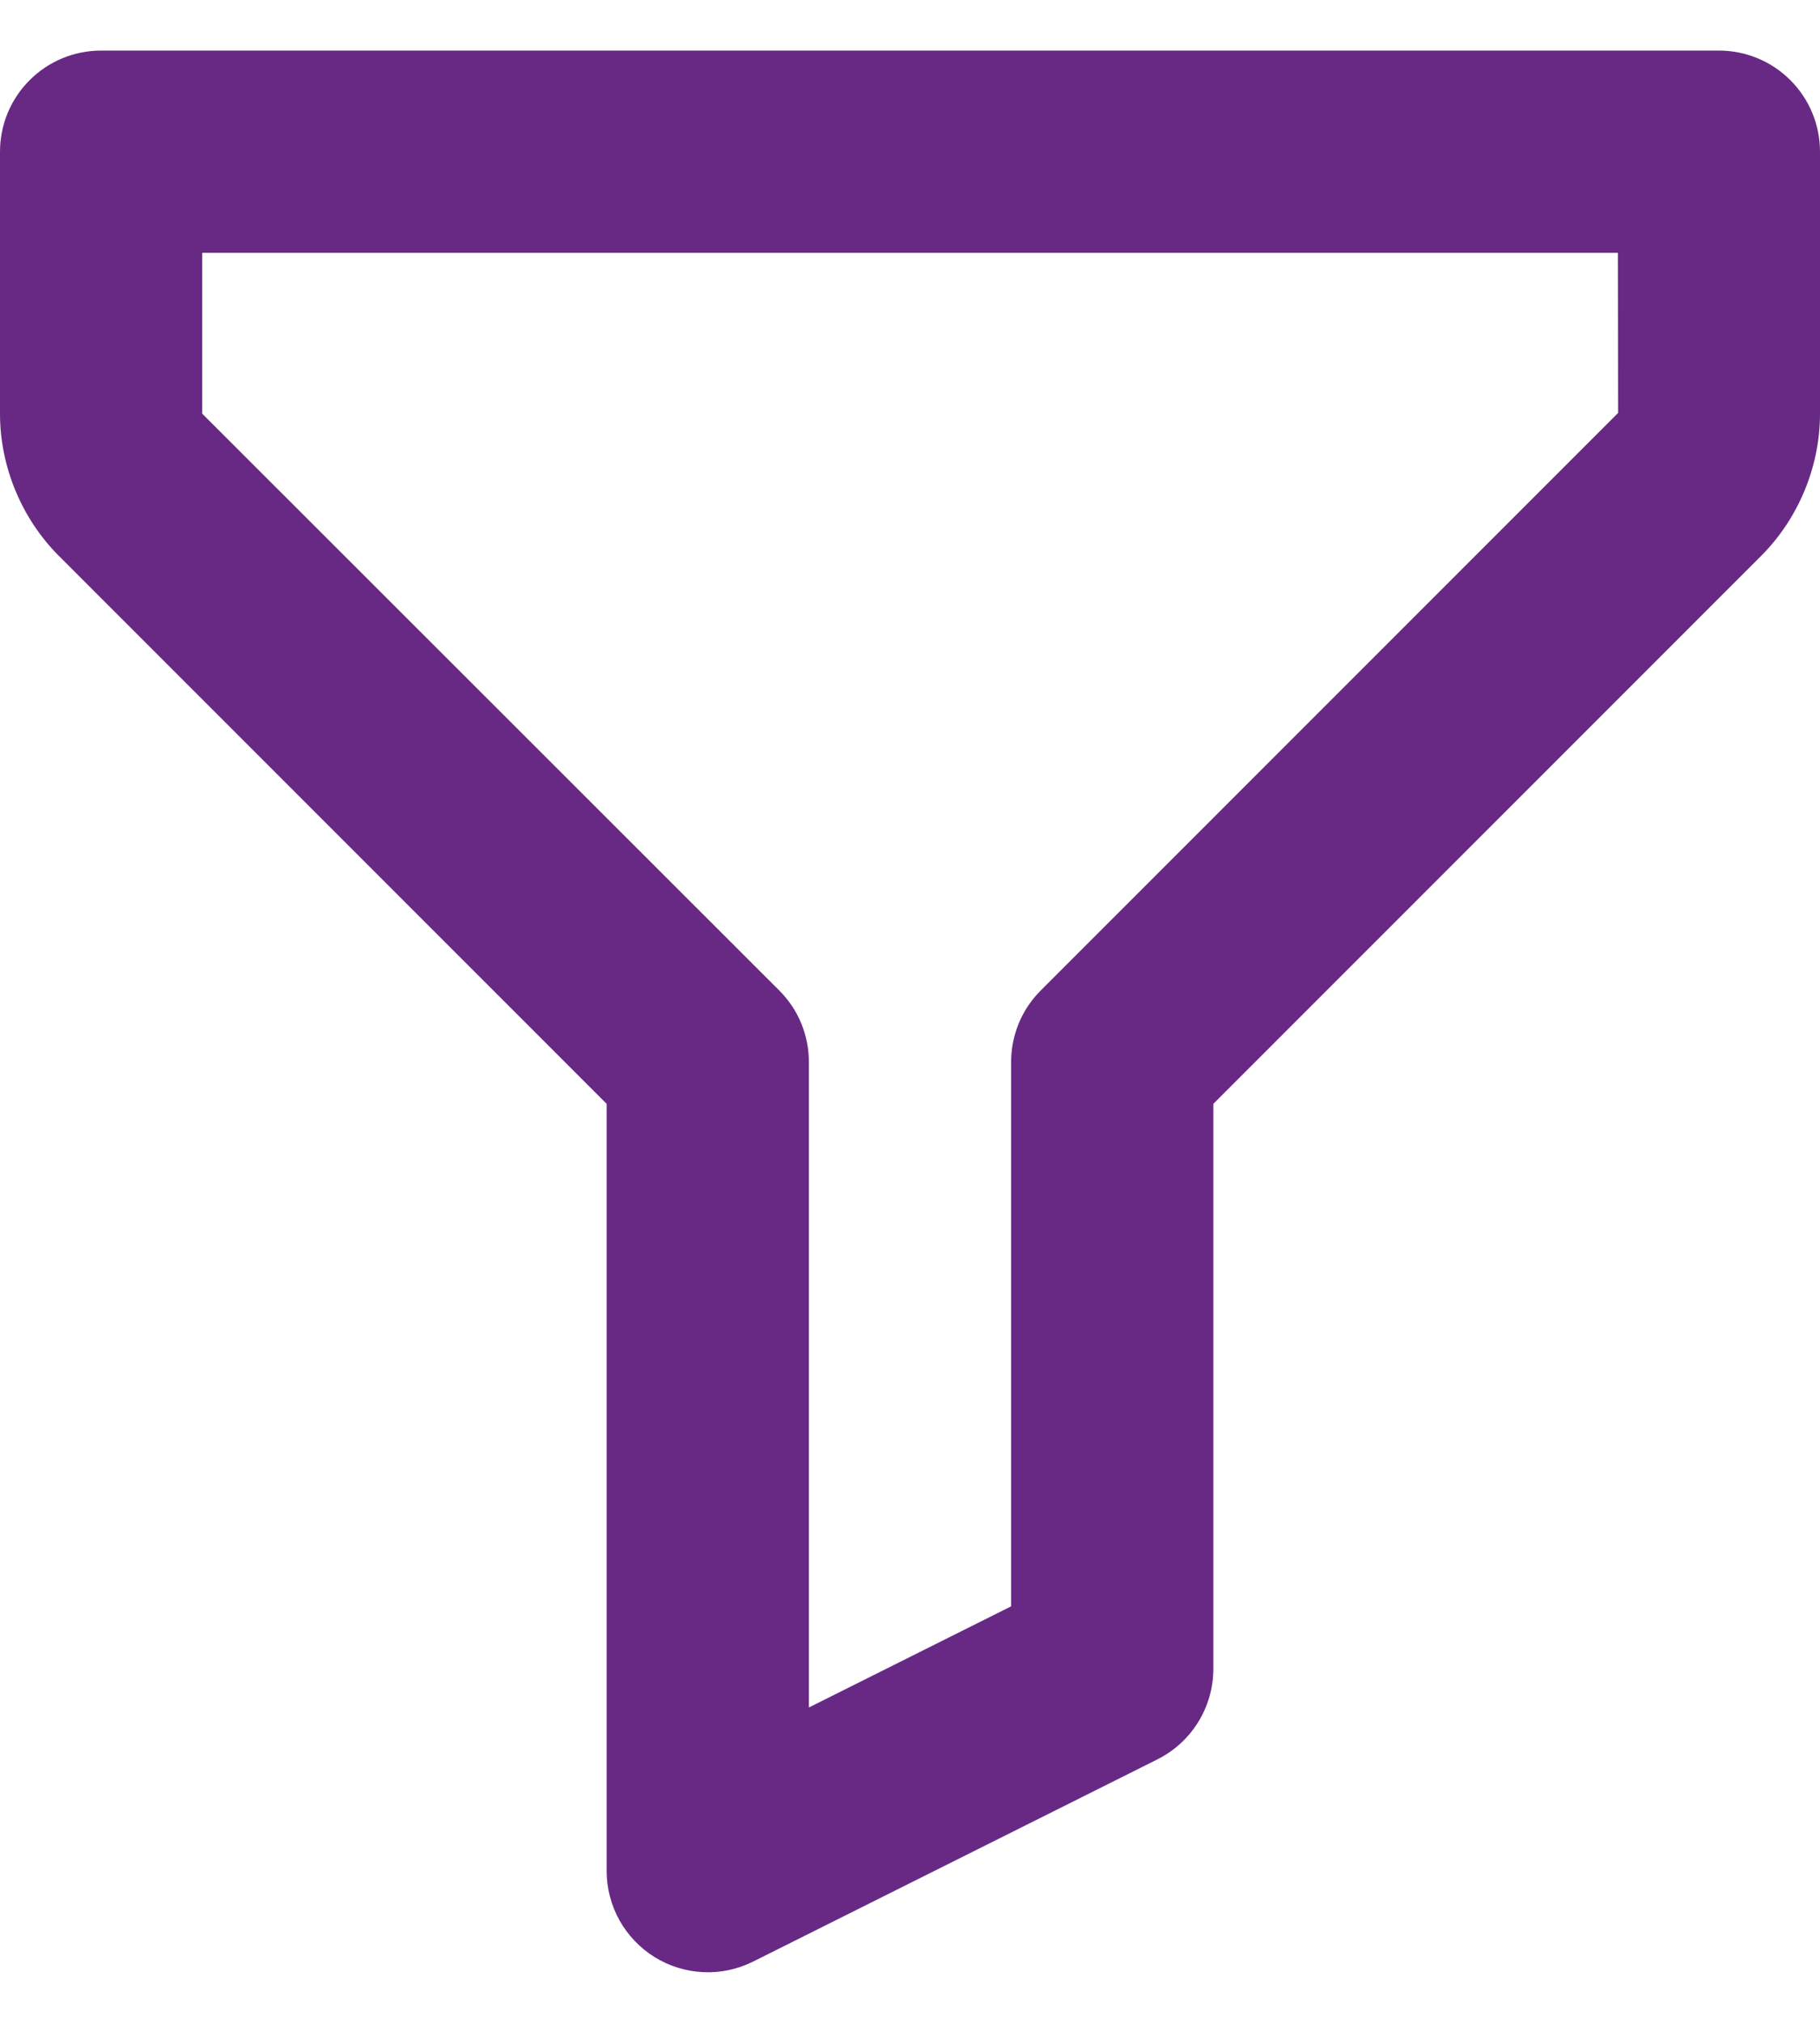 <svg class="SVGInline-svg SVG-component__content-svg" viewBox="0 0 18 20" fill="none" xmlns="http://www.w3.org/2000/svg"><path d="M17 0.5H1C0.735 0.5 0.48 0.605 0.293 0.793C0.105 0.98 0 1.235 0 1.5V4.09C0 4.613 0.213 5.127 0.583 5.497L6 10.914V18.5C6 18.67 6.044 18.838 6.127 18.987C6.21 19.135 6.33 19.261 6.474 19.35C6.619 19.44 6.785 19.491 6.955 19.499C7.125 19.507 7.294 19.471 7.447 19.395L11.447 17.395C11.786 17.225 12 16.879 12 16.5V10.914L17.417 5.497C17.787 5.127 18 4.613 18 4.09V1.5C18 1.235 17.895 0.98 17.707 0.793C17.52 0.605 17.265 0.5 17 0.5ZM10.293 9.793C10.2 9.886 10.126 9.996 10.076 10.117C10.026 10.239 10 10.369 10 10.5V15.882L8 16.882V10.5C8 10.369 7.974 10.239 7.924 10.117C7.874 9.996 7.8 9.886 7.707 9.793L2 4.09V2.5H16.001L16.003 4.083L10.293 9.793Z" fill="#682984"></path></svg>